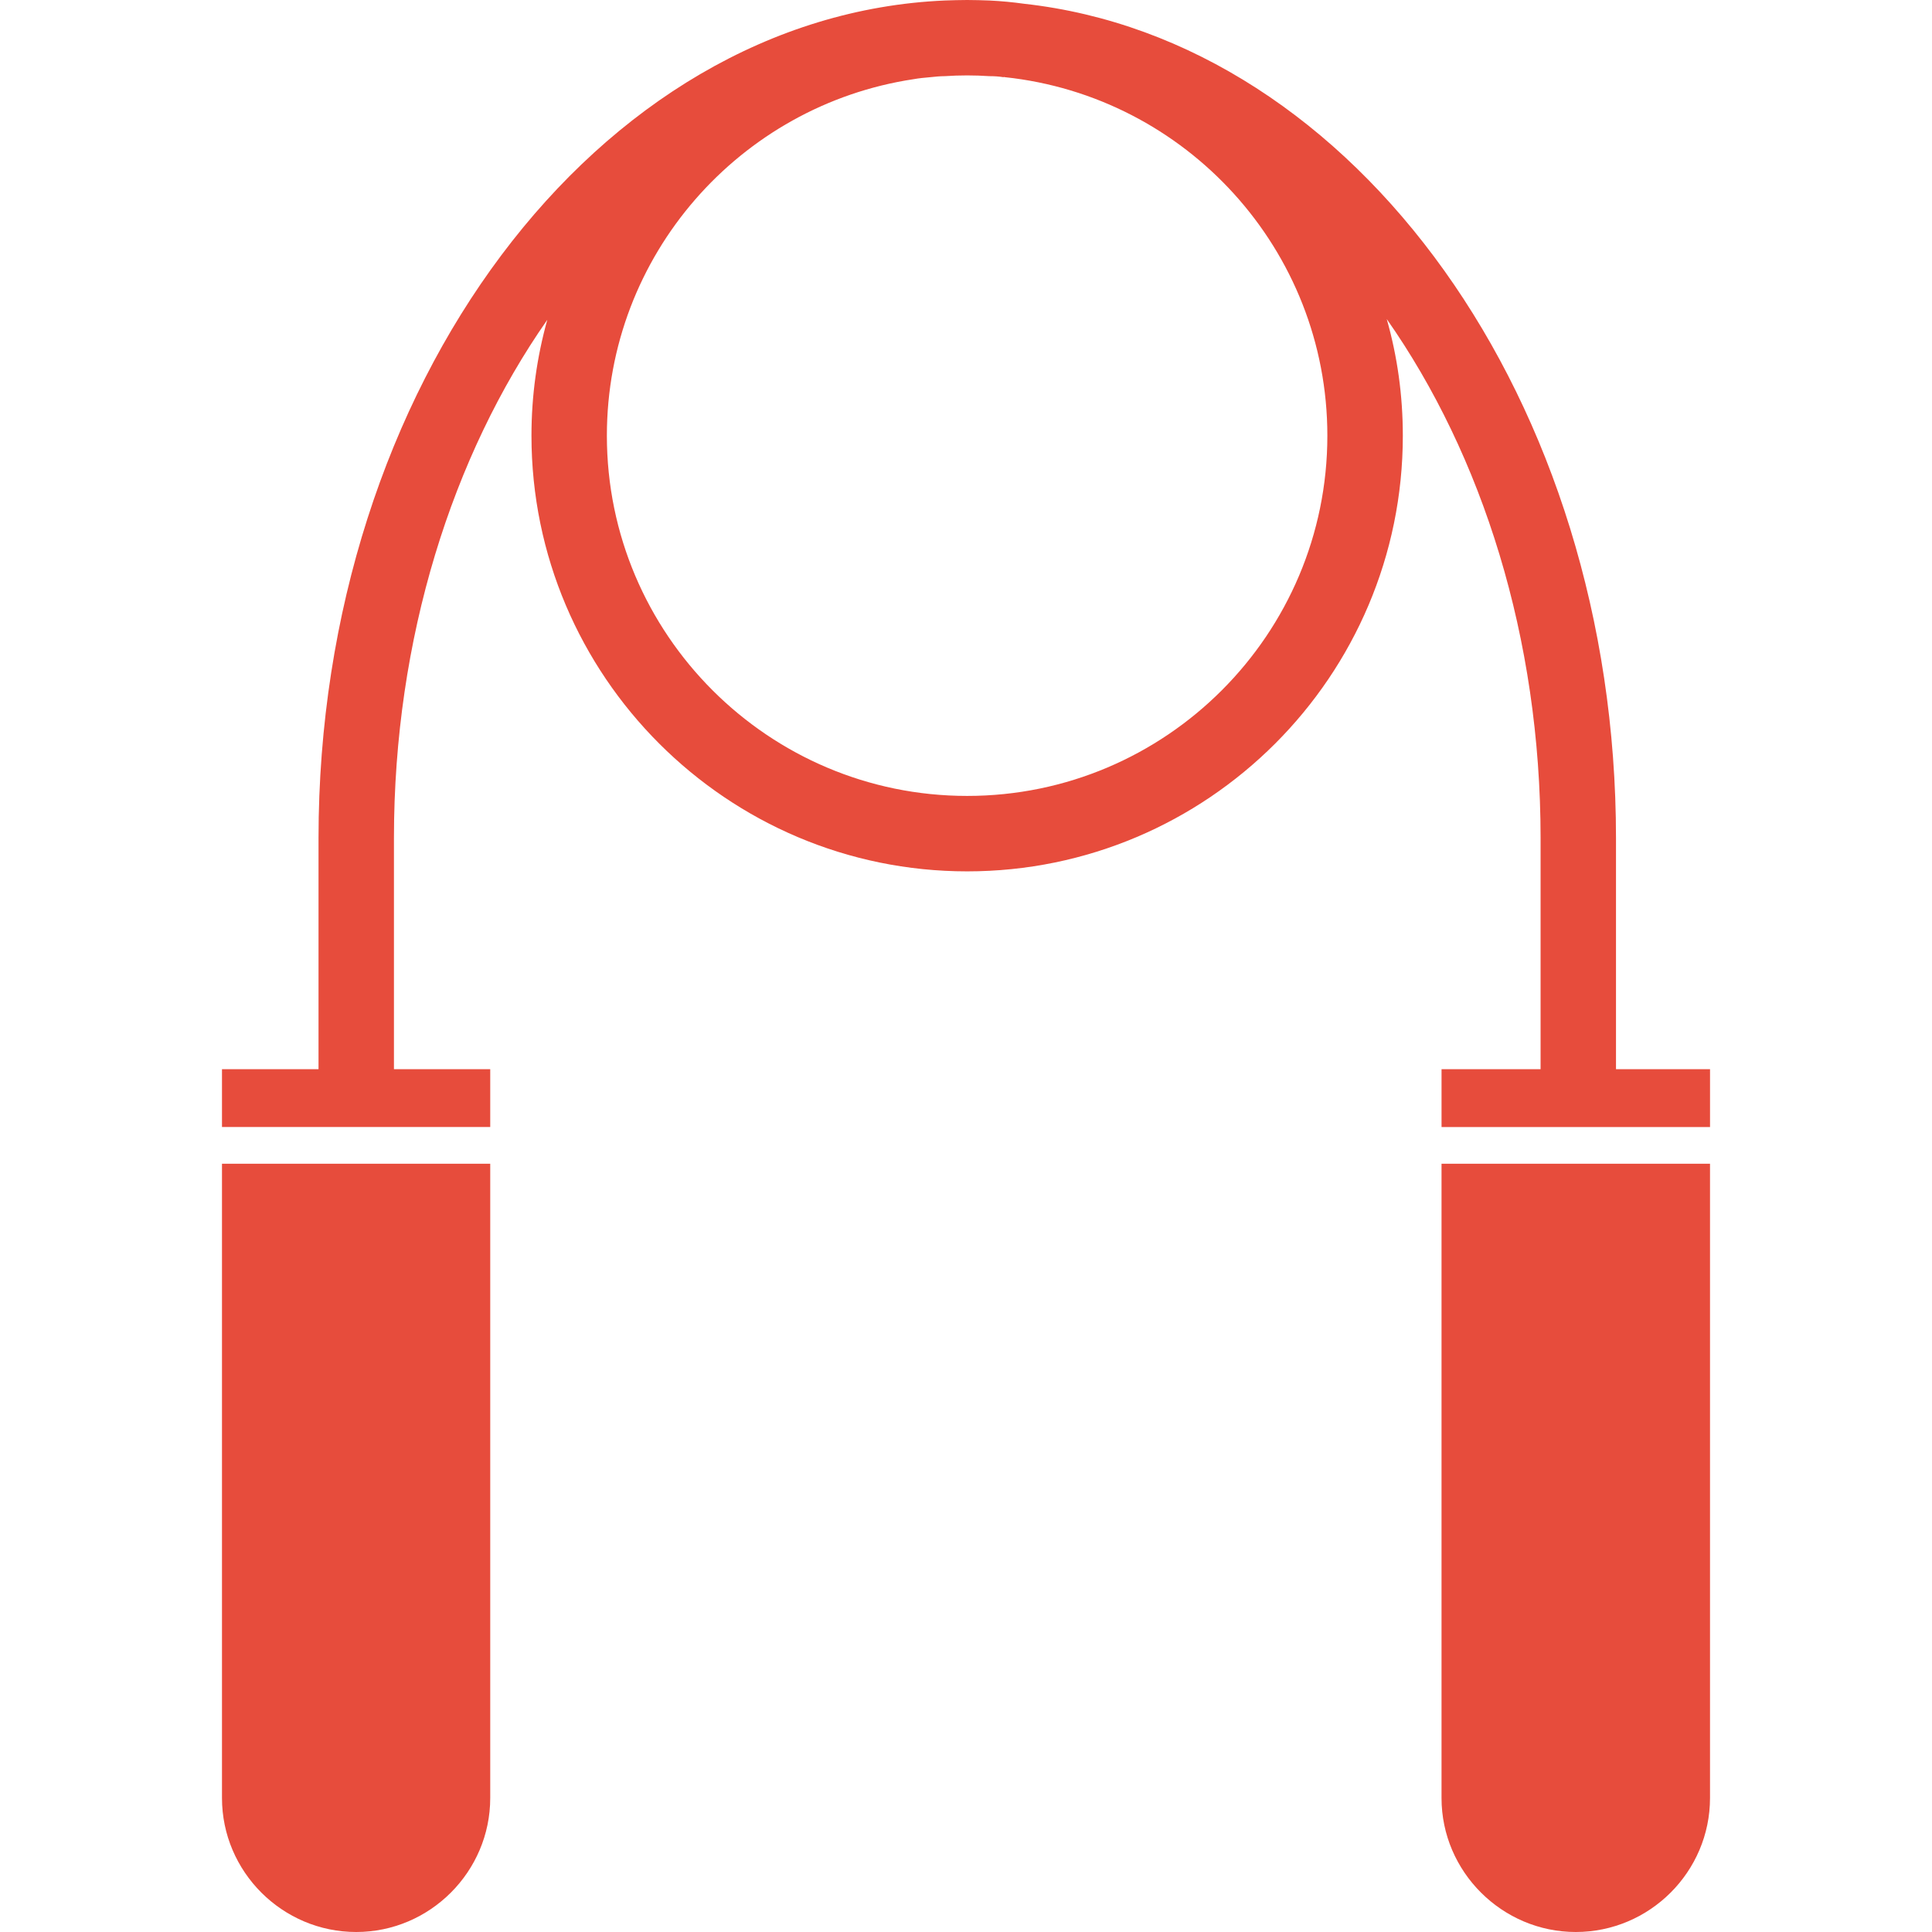 <svg xmlns="http://www.w3.org/2000/svg" xmlns:xlink="http://www.w3.org/1999/xlink" x="0" y="0" version="1.1" viewBox="0 0 128 128" xml:space="preserve" style="enable-background:new 0 0 128 128"><g id="_x37_"><path style="fill:#e74c3c" d="M14.707,77.1v42.023c0,4.88,3.997,8.877,8.894,8.877c4.88,0,8.878-3.997,8.878-8.877V77.1H14.707z M95.505,77.1v42.023c0,4.88,4.014,8.877,8.894,8.877c4.897,0,8.894-3.997,8.894-8.877V77.1H95.505z M107.064,70.837V55.531 c0-28.998-17.272-52.849-39.208-55.281c-0.383-0.05-0.75-0.1-1.133-0.133c-0.383-0.033-0.766-0.067-1.166-0.083 C65.058,0.017,64.575,0,64.075,0s-0.983,0.017-1.482,0.033c-23.018,0.999-41.49,25.5-41.49,55.497v15.307h-6.396v3.831h17.772 v-3.831H26.1V55.531c0-13.241,3.864-25.334,10.16-34.344c-0.683,2.448-1.049,5.013-1.049,7.678 c0,15.923,12.958,28.865,28.865,28.865c15.923,0,28.865-12.942,28.865-28.865c0-2.682-0.366-5.263-1.066-7.728 c6.329,9.027,10.193,21.12,10.193,34.394v15.307h-6.562v3.831h17.788v-3.831H107.064z M64.075,52.732 c-13.158,0-23.868-10.71-23.868-23.868c0-11.959,8.828-21.886,20.32-23.618c0.366-0.067,0.75-0.1,1.116-0.133 c0.316-0.033,0.633-0.067,0.949-0.067c0.5-0.033,0.983-0.05,1.482-0.05s0.983,0.017,1.482,0.05c0.316,0,0.616,0.017,0.916,0.067 c0.033-0.017,0.067-0.017,0.1,0c11.992,1.266,21.369,11.426,21.369,23.751C87.943,42.023,77.25,52.732,64.075,52.732z"/></g></svg>